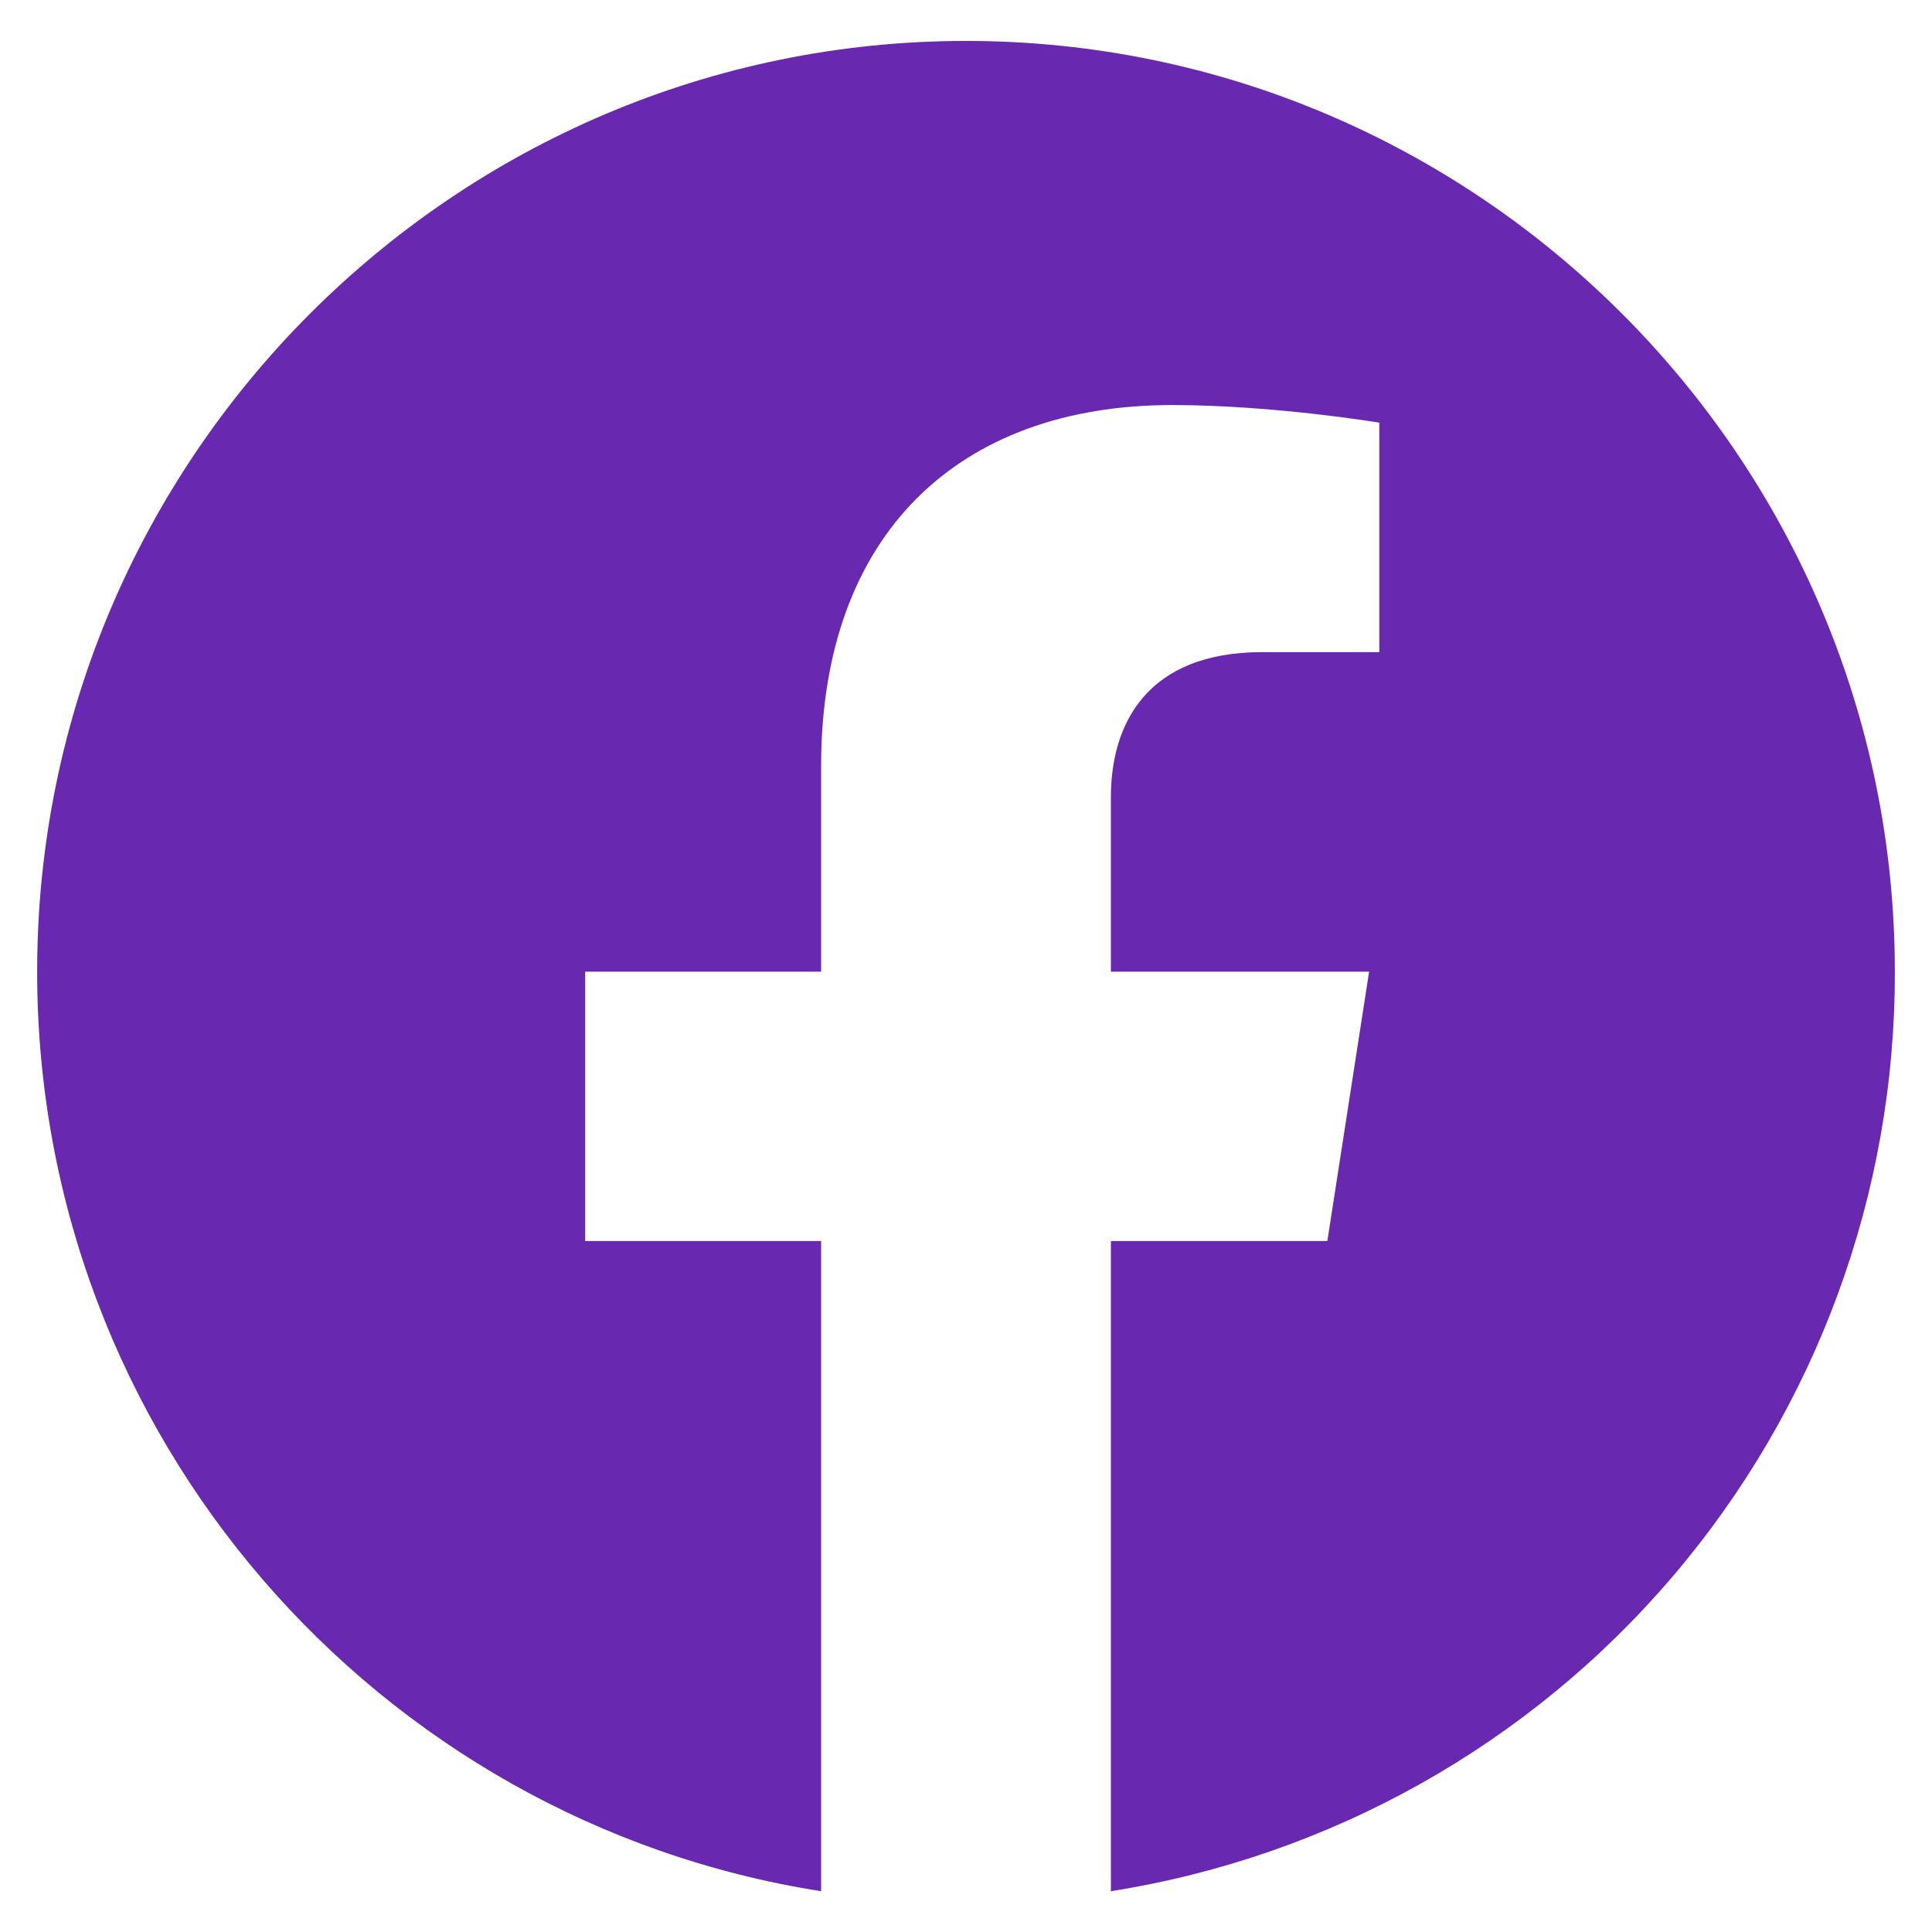 <svg width="26" height="26" viewBox="0 0 26 26" fill="none" xmlns="http://www.w3.org/2000/svg">
<path d="M13 0.551C6.125 0.551 0.5 6.163 0.5 13.076C0.5 19.326 5.075 24.513 11.05 25.451V16.701H7.875V13.076H11.05V10.313C11.05 7.176 12.912 5.451 15.775 5.451C17.137 5.451 18.562 5.688 18.562 5.688V8.776H16.988C15.438 8.776 14.95 9.738 14.95 10.726V13.076H18.425L17.863 16.701H14.95V25.451C17.895 24.986 20.578 23.483 22.512 21.213C24.447 18.944 25.507 16.058 25.5 13.076C25.5 6.163 19.875 0.551 13 0.551Z" fill="#6828B0"/>
</svg>
